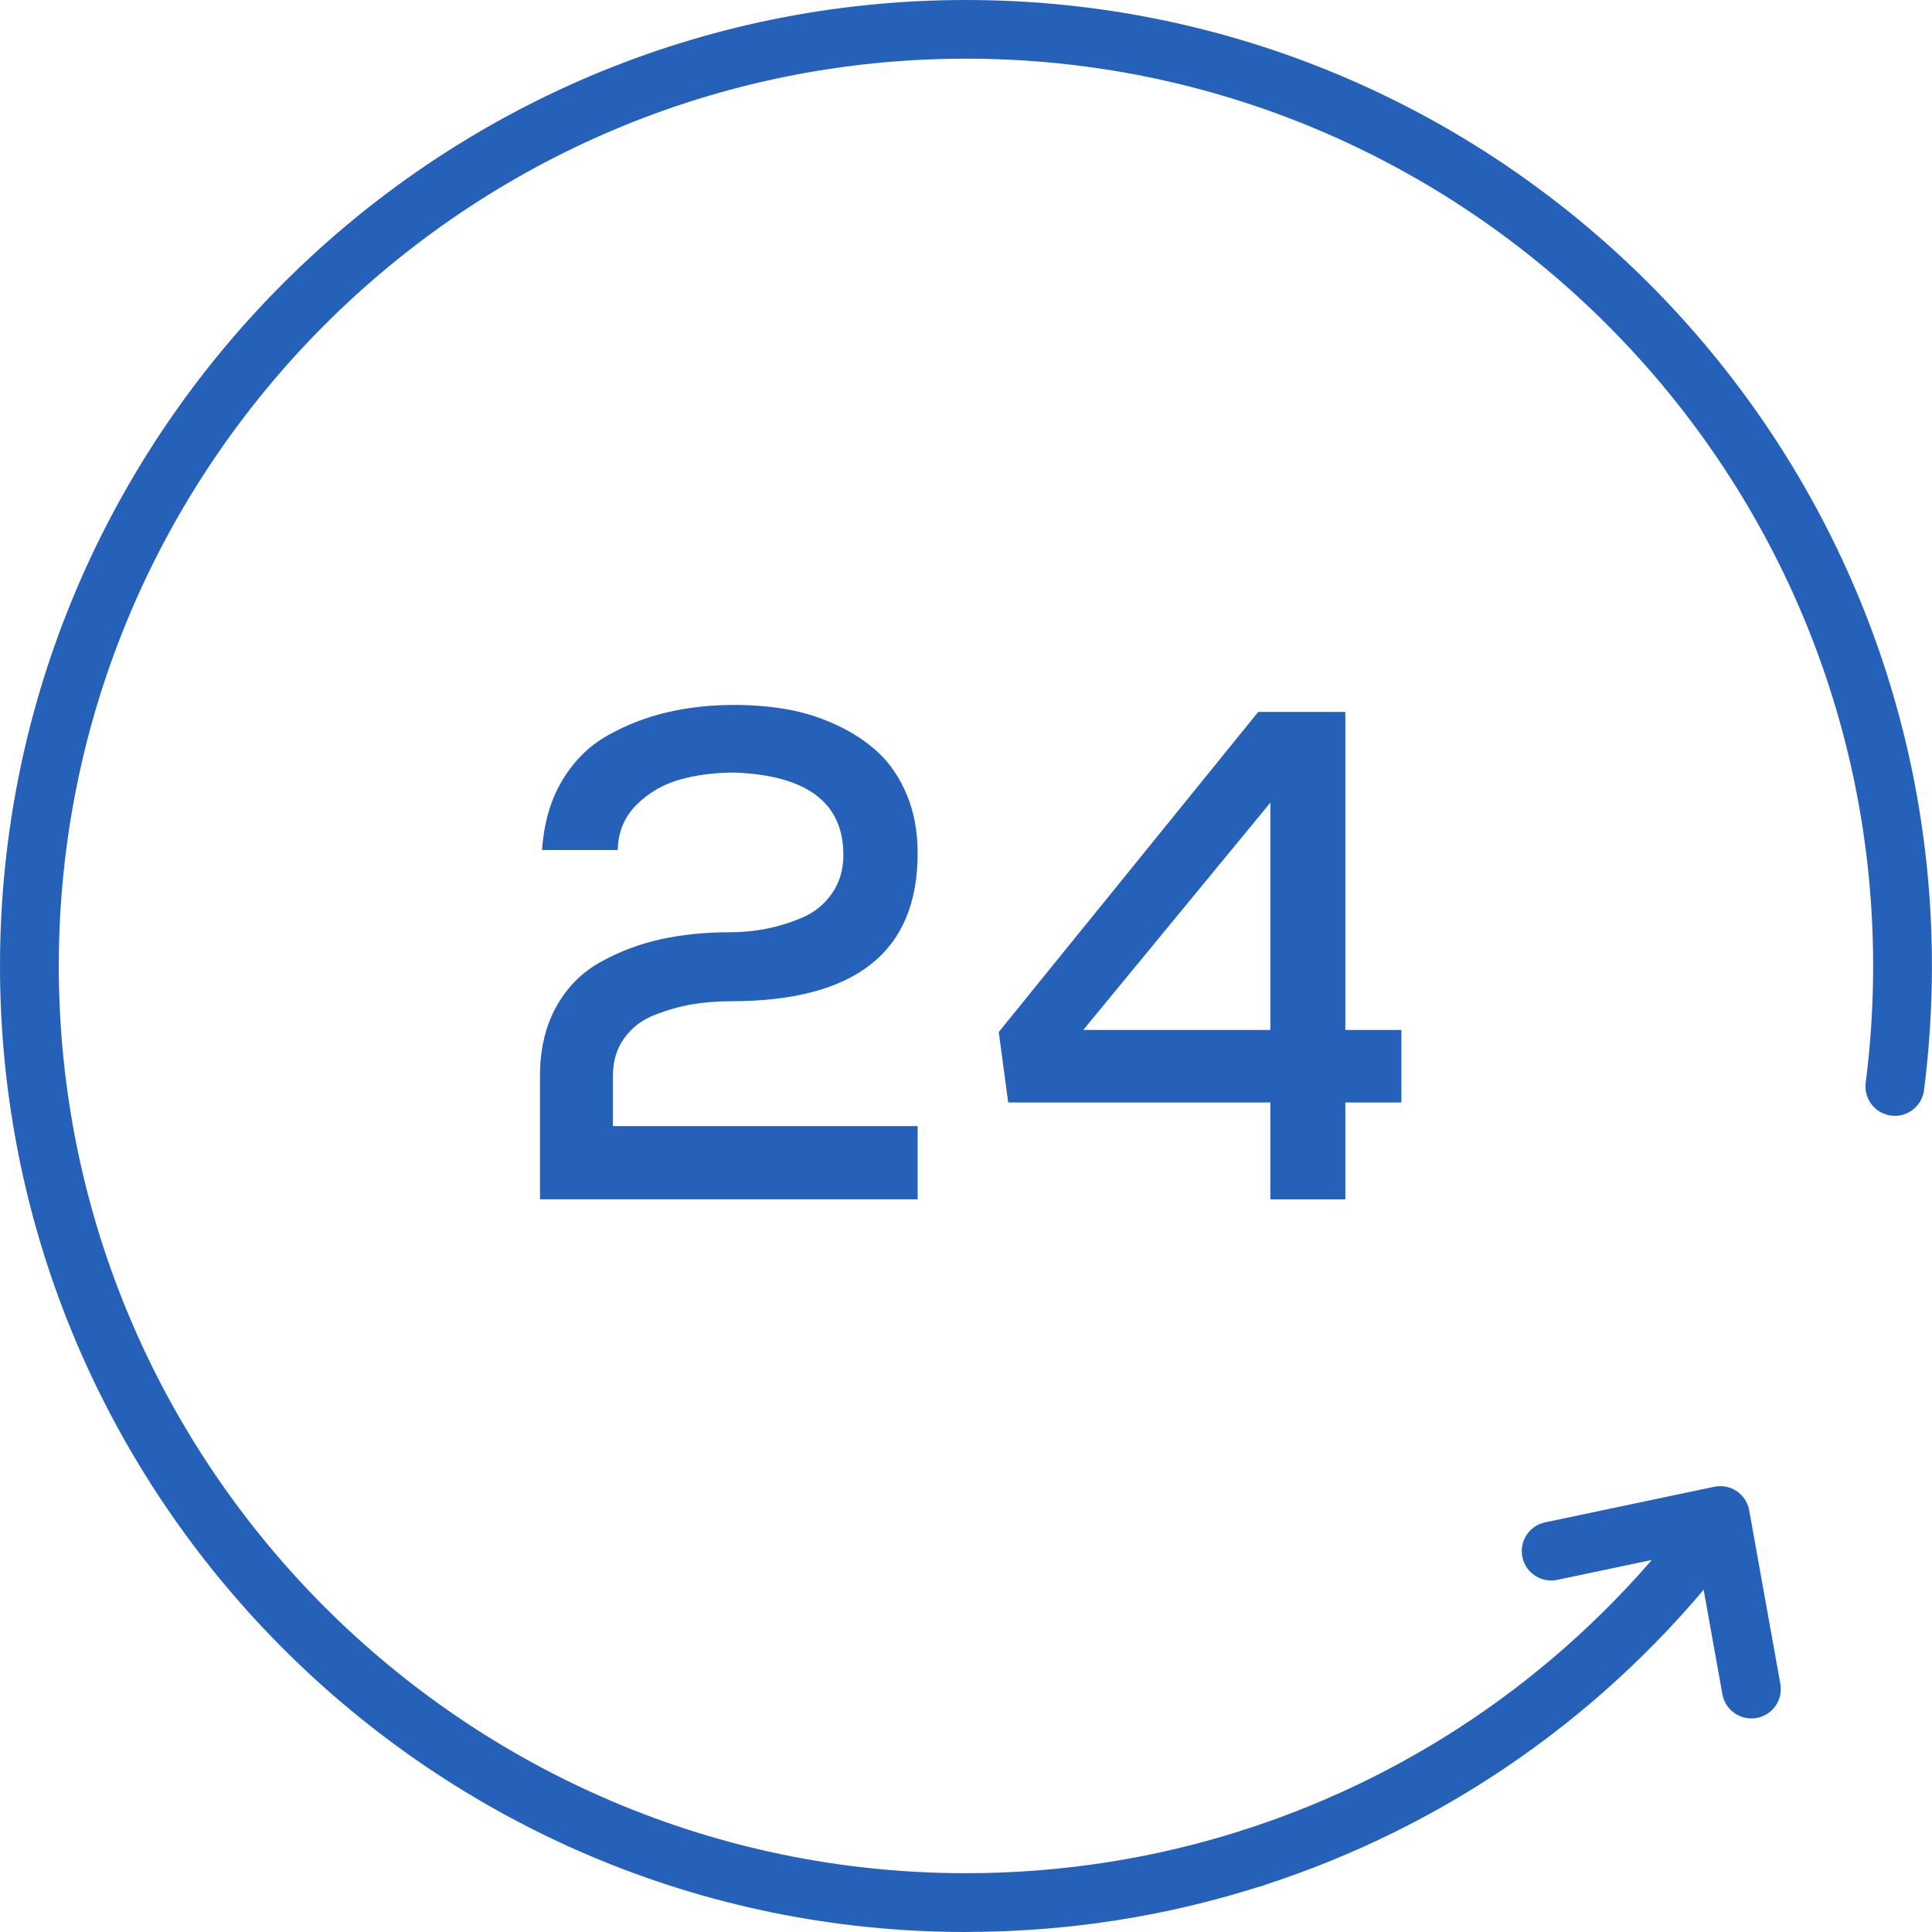 <?xml version="1.0" encoding="UTF-8"?>
<svg id="Layer_2" data-name="Layer 2" xmlns="http://www.w3.org/2000/svg" viewBox="0 0 317.07 317.07">
  <defs>
    <style>
      .cls-1 {
        fill: #2561b9;
        stroke-width: 0px;
      }
    </style>
  </defs>
  <g id="Layer_1-2" data-name="Layer 1">
    <g>
      <path class="cls-1" d="M158.53,317.07C71.12,317.07,0,245.95,0,158.53S71.12,0,158.53,0s158.53,71.12,158.53,158.53c0,6.82-.44,13.68-1.3,20.39-.34,2.64-2.76,4.51-5.4,4.17-2.64-.34-4.51-2.76-4.17-5.4.81-6.31,1.22-12.76,1.22-19.17,0-82.1-66.79-148.89-148.89-148.89S9.65,76.44,9.65,158.53s66.79,148.89,148.89,148.89c15.6,0,30.96-2.4,45.66-7.13,2.54-.82,5.25.58,6.07,3.11.82,2.54-.58,5.25-3.11,6.07-15.66,5.04-32.01,7.59-48.61,7.59Z"/>
      <path class="cls-1" d="M205.67,309.71c-2.04,0-3.93-1.3-4.59-3.35-.82-2.54.58-5.25,3.11-6.07,28.48-9.17,53.32-26.56,71.83-50.28,1.64-2.1,4.67-2.48,6.77-.84,2.1,1.64,2.48,4.67.84,6.77-19.7,25.26-46.14,43.77-76.48,53.54-.49.16-.99.23-1.48.23Z"/>
      <path class="cls-1" d="M287.41,282.02c-2.29,0-4.32-1.64-4.74-3.97l-4.23-23.59-22.88,4.82c-2.6.55-5.17-1.12-5.71-3.73-.55-2.61,1.12-5.16,3.73-5.71l27.75-5.84c1.28-.27,2.61,0,3.69.72,1.08.73,1.82,1.86,2.05,3.15l5.11,28.48c.47,2.62-1.27,5.13-3.9,5.6-.29.05-.57.08-.86.08Z"/>
      <g>
        <path class="cls-1" d="M88.96,139.5c.3-4.43,1.4-8.24,3.33-11.45,1.92-3.2,4.42-5.67,7.48-7.38,3.07-1.72,6.32-2.98,9.76-3.78,3.44-.8,7.12-1.2,11.03-1.2,3.03,0,5.93.25,8.7.74s5.47,1.36,8.09,2.58,4.9,2.73,6.82,4.52c1.92,1.79,3.47,4.1,4.66,6.92,1.18,2.82,1.77,6.03,1.77,9.61,0,16.18-10.24,24.26-30.71,24.26-2.22,0-4.32.17-6.32.51s-4.03.92-6.1,1.72c-2.07.8-3.73,2.06-4.99,3.78-1.26,1.72-1.89,3.8-1.89,6.24v8.24h50.01v12.02h-61.98v-20.26c0-4.35.89-8.13,2.66-11.33,1.77-3.2,4.21-5.67,7.32-7.38,3.1-1.72,6.39-2.96,9.87-3.72,3.47-.76,7.24-1.14,11.31-1.14,2,0,3.97-.19,5.93-.57,1.96-.38,3.94-.99,5.93-1.83,2-.84,3.62-2.16,4.88-3.95,1.26-1.79,1.89-3.91,1.89-6.35,0-8.55-5.95-13.05-17.85-13.51-3.25,0-6.25.38-8.98,1.15s-5.1,2.14-7.1,4.12-3.03,4.46-3.1,7.44h-12.42Z"/>
        <path class="cls-1" d="M220.79,116.84v52.19h9.2v11.9h-9.2v15.91h-12.31v-15.91h-43.02l-1.55-11.56,42.58-52.53h14.3ZM208.49,169.03v-37.31l-30.71,37.31h30.71Z"/>
      </g>
    </g>
  </g>
</svg>